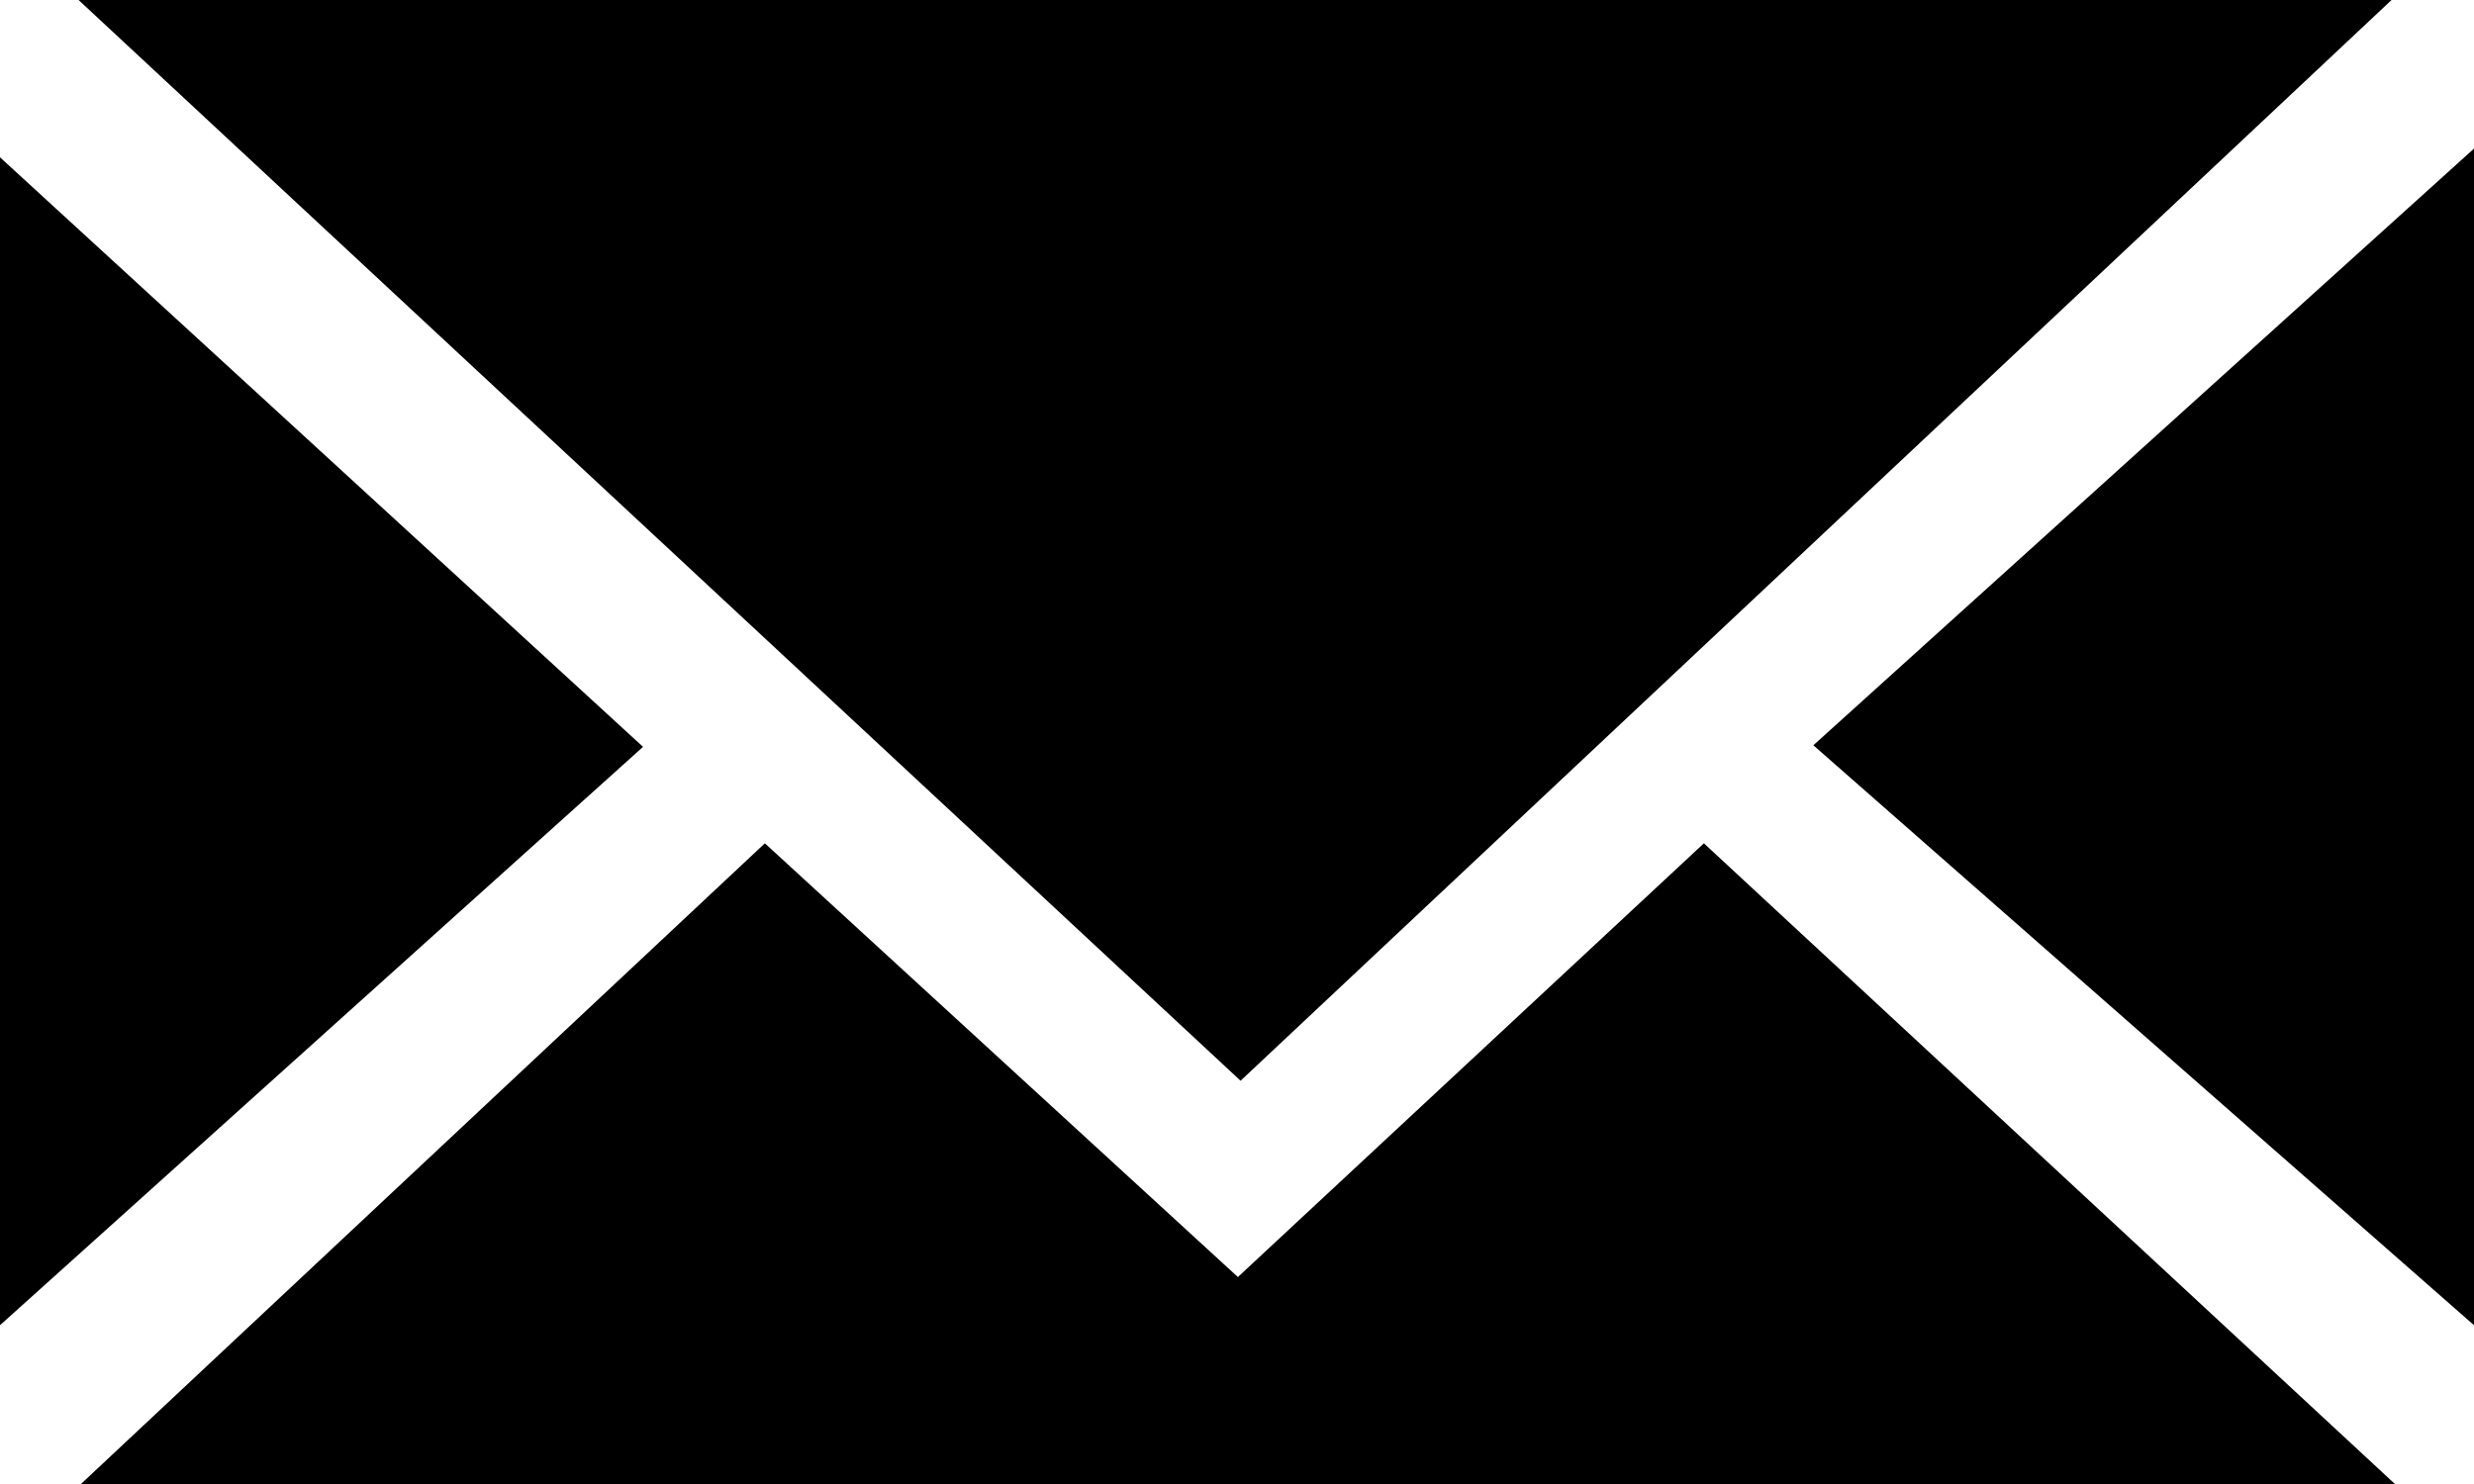 <svg xmlns="http://www.w3.org/2000/svg" width="25" height="15">
  <path fill-rule="evenodd" d="M631.794,1998 L655.167,1998 L643.536,2008.924 L631.794,1998 Z M631,1999.59 L637.498,2005.549 L631,2011.395 L631,1999.59 Z M656,1999.502 L656,2011.395 L649.324,2005.533 L656,1999.502 Z M648.218,2006.524 L655.201,2013 L631.818,2013 L638.729,2006.524 L643.509,2010.908 L648.218,2006.524 Z" transform="translate(-631 -1998)"/>
</svg>

